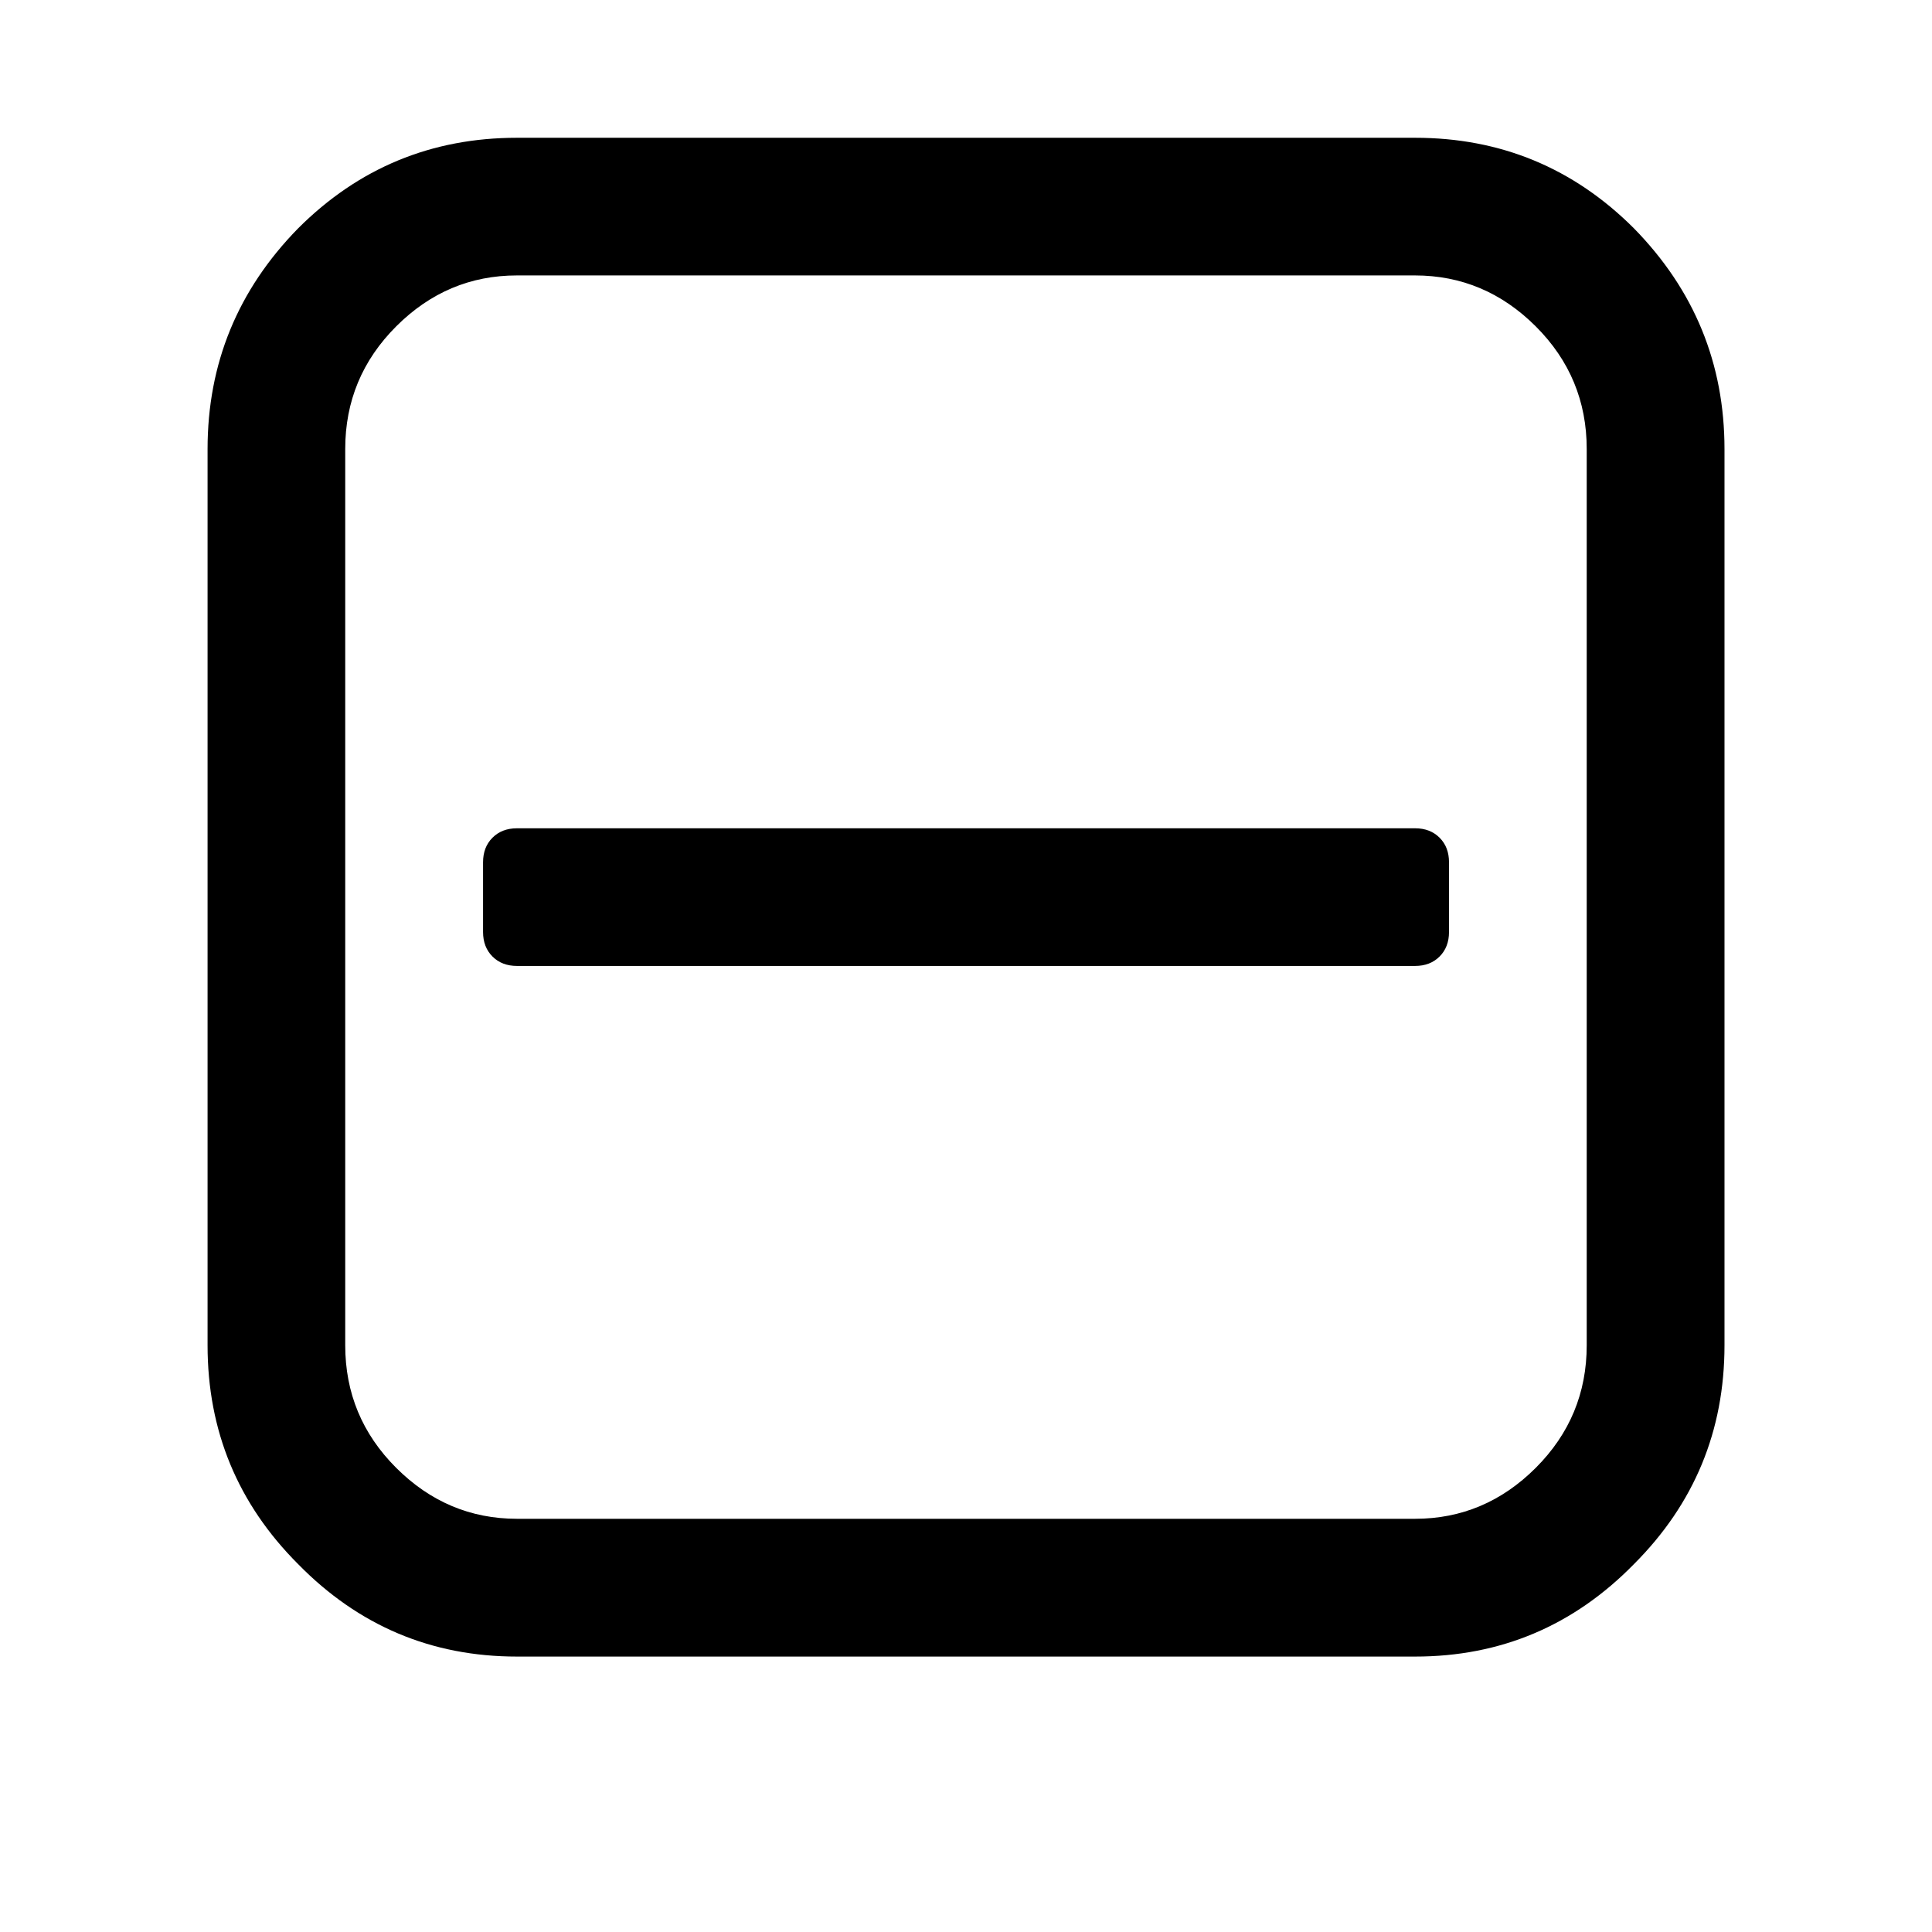 <!-- Generated by IcoMoon.io -->
<svg version="1.1" xmlns="http://www.w3.org/2000/svg" width="32" height="32" viewBox="0 0 32 32">
<title>minus-square-o</title>
<path d="M24 14.281v1.156q0 0.25-0.156 0.406t-0.406 0.156h-14.875q-0.25 0-0.406-0.156t-0.156-0.406v-1.156q0-0.25 0.156-0.406t0.406-0.156h14.875q0.25 0 0.406 0.156t0.156 0.406v0zM26.281 22.281v-14.844q0-1.188-0.844-2.031t-2-0.844h-14.875q-1.156 0-2 0.844t-0.844 2.031v14.844q0 1.188 0.844 2.031t2 0.844h14.875q1.156 0 2-0.844t0.844-2.031zM28.563 7.438v14.844q0 2.125-1.5 3.625-1.5 1.531-3.625 1.531h-14.875q-2.125 0-3.625-1.531-1.5-1.5-1.5-3.625v-14.844q0-2.125 1.5-3.656 1.5-1.5 3.625-1.5h14.875q2.125 0 3.625 1.5 1.5 1.531 1.5 3.656v0z"></path>
</svg>

